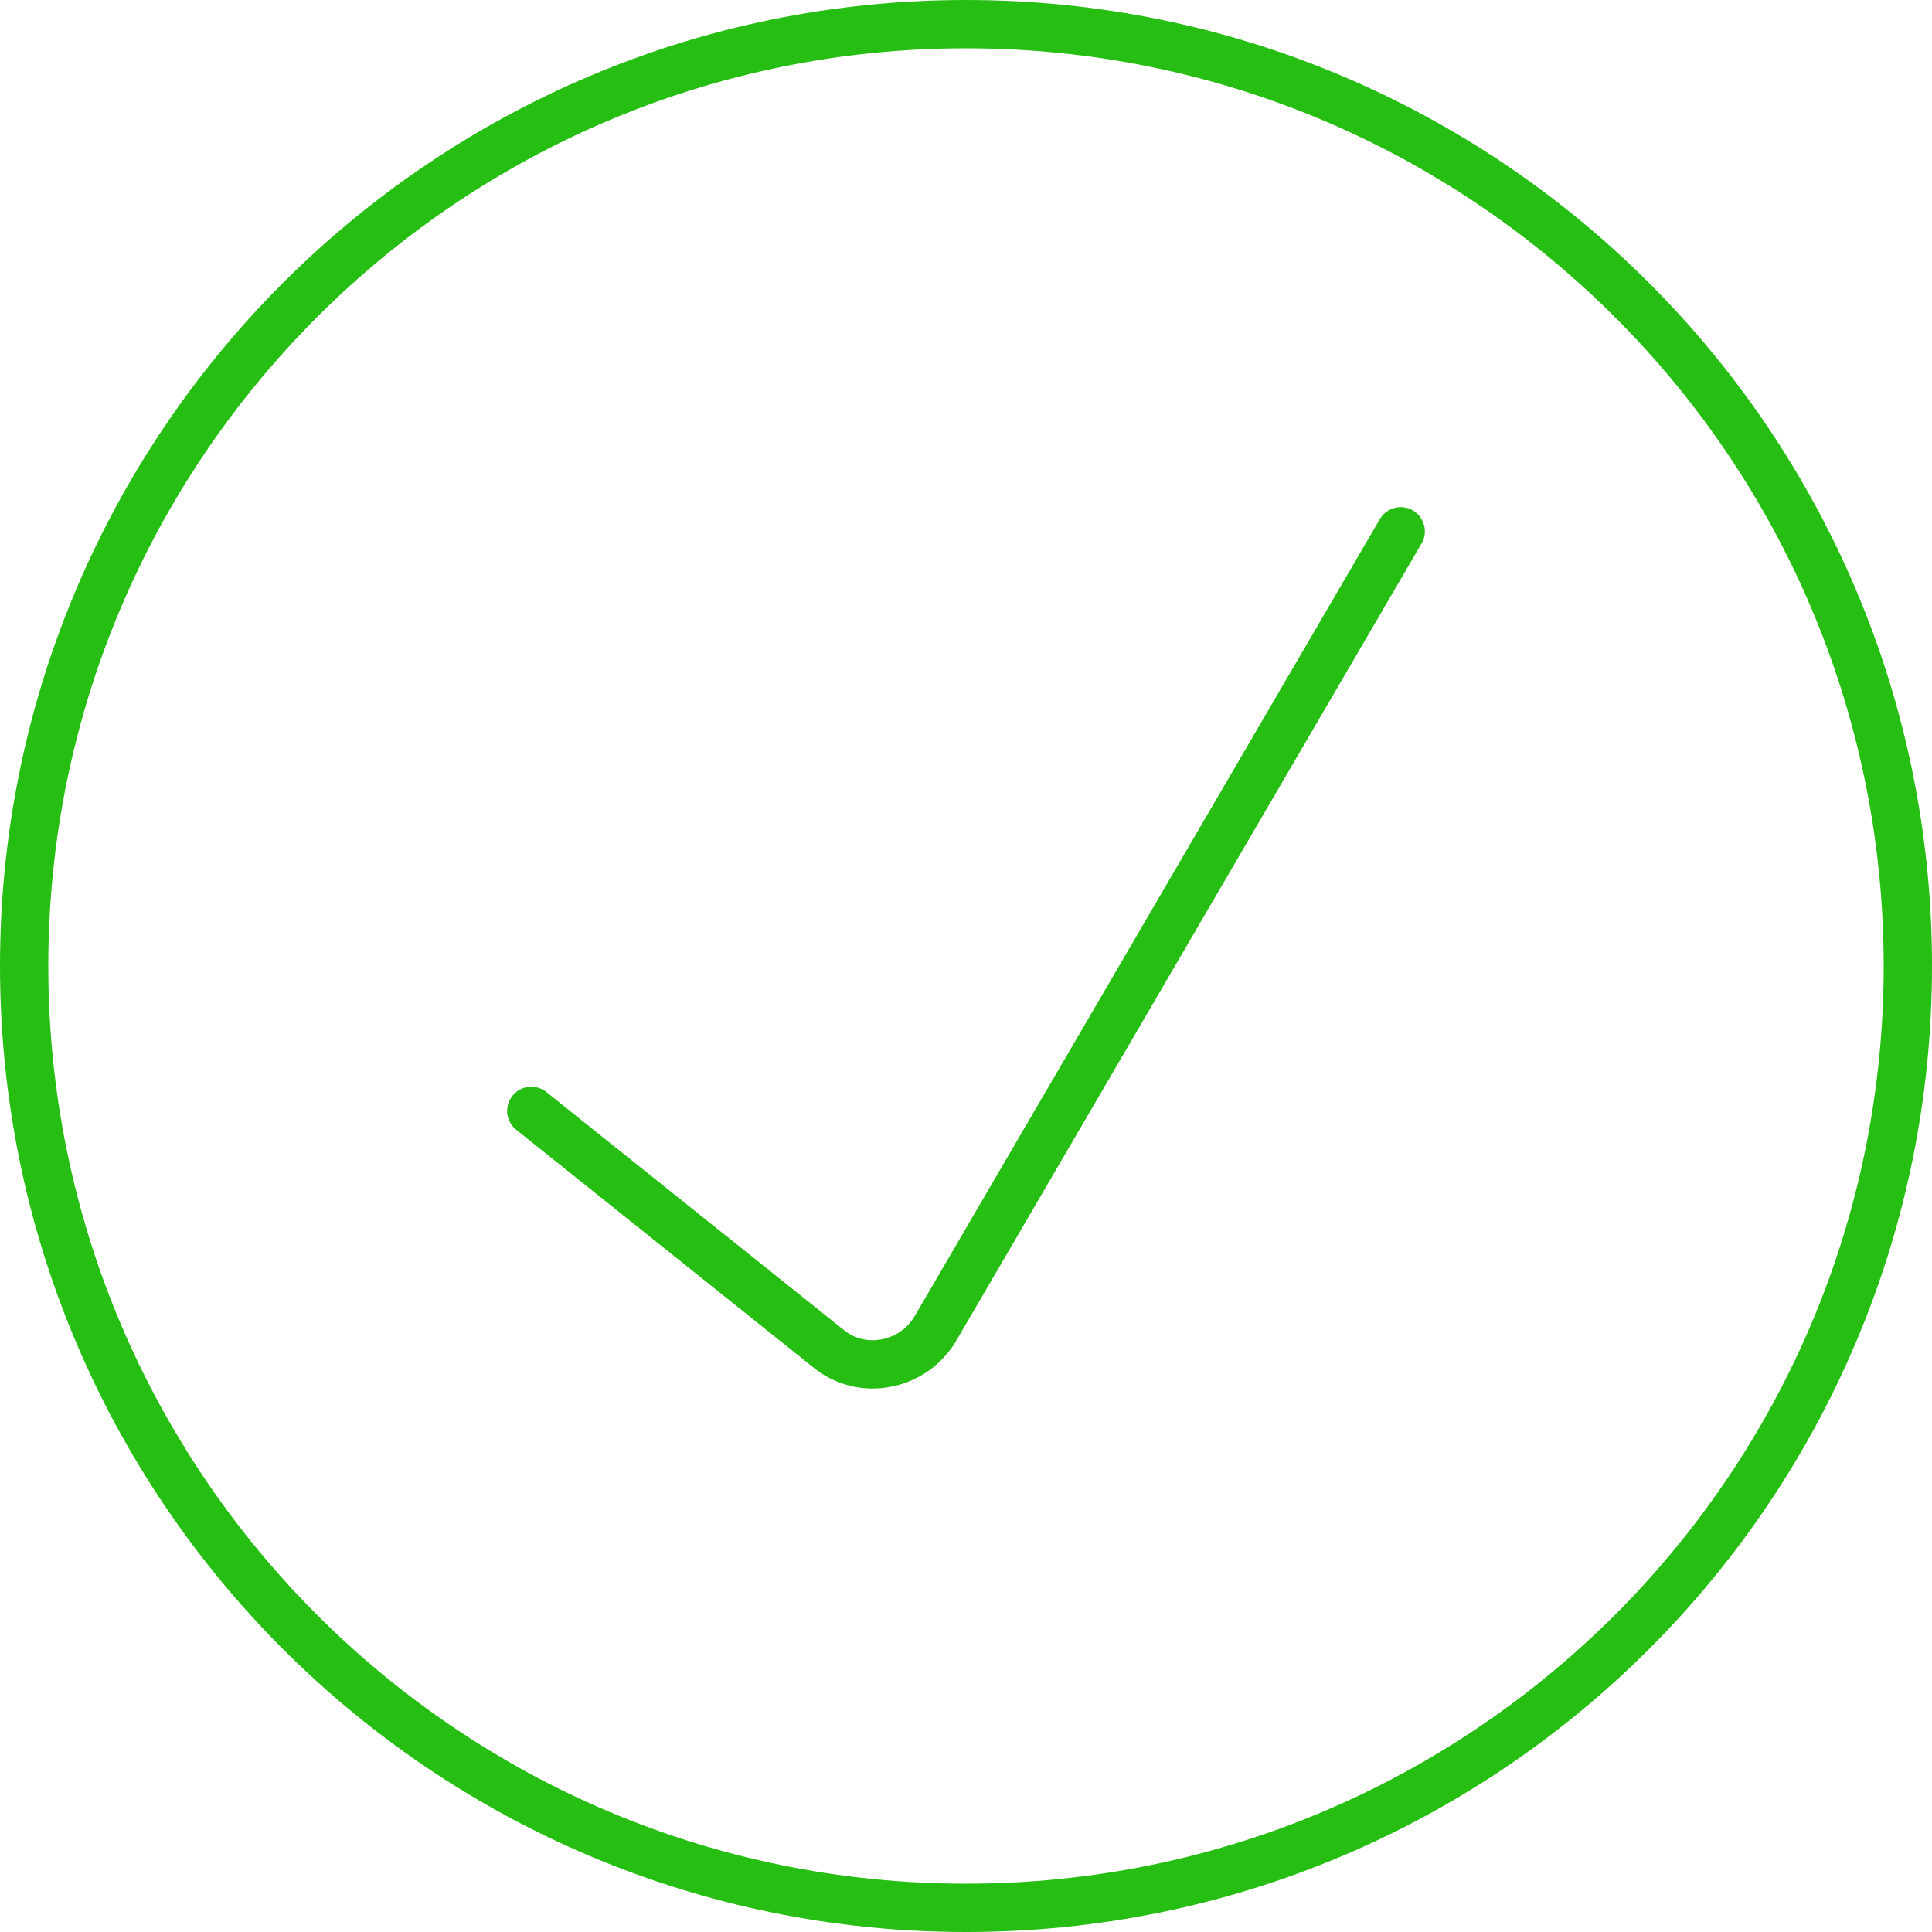 <svg width="80" height="80" viewBox="0 0 80 80" fill="none" xmlns="http://www.w3.org/2000/svg">
<path d="M22 46L34.3 55.84C34.63 56.112 35.017 56.307 35.432 56.411C35.847 56.515 36.281 56.525 36.7 56.44C37.123 56.361 37.525 56.191 37.877 55.942C38.229 55.694 38.523 55.372 38.74 55L58 22" stroke="#27BE13" stroke-width="2" stroke-linecap="round" stroke-linejoin="round"/>
<path d="M40 79C61.539 79 79 61.539 79 40C79 18.461 61.539 1 40 1C18.461 1 1 18.461 1 40C1 61.539 18.461 79 40 79Z" stroke="#27BE13" stroke-width="2" stroke-linecap="round" stroke-linejoin="round"/>
</svg>
